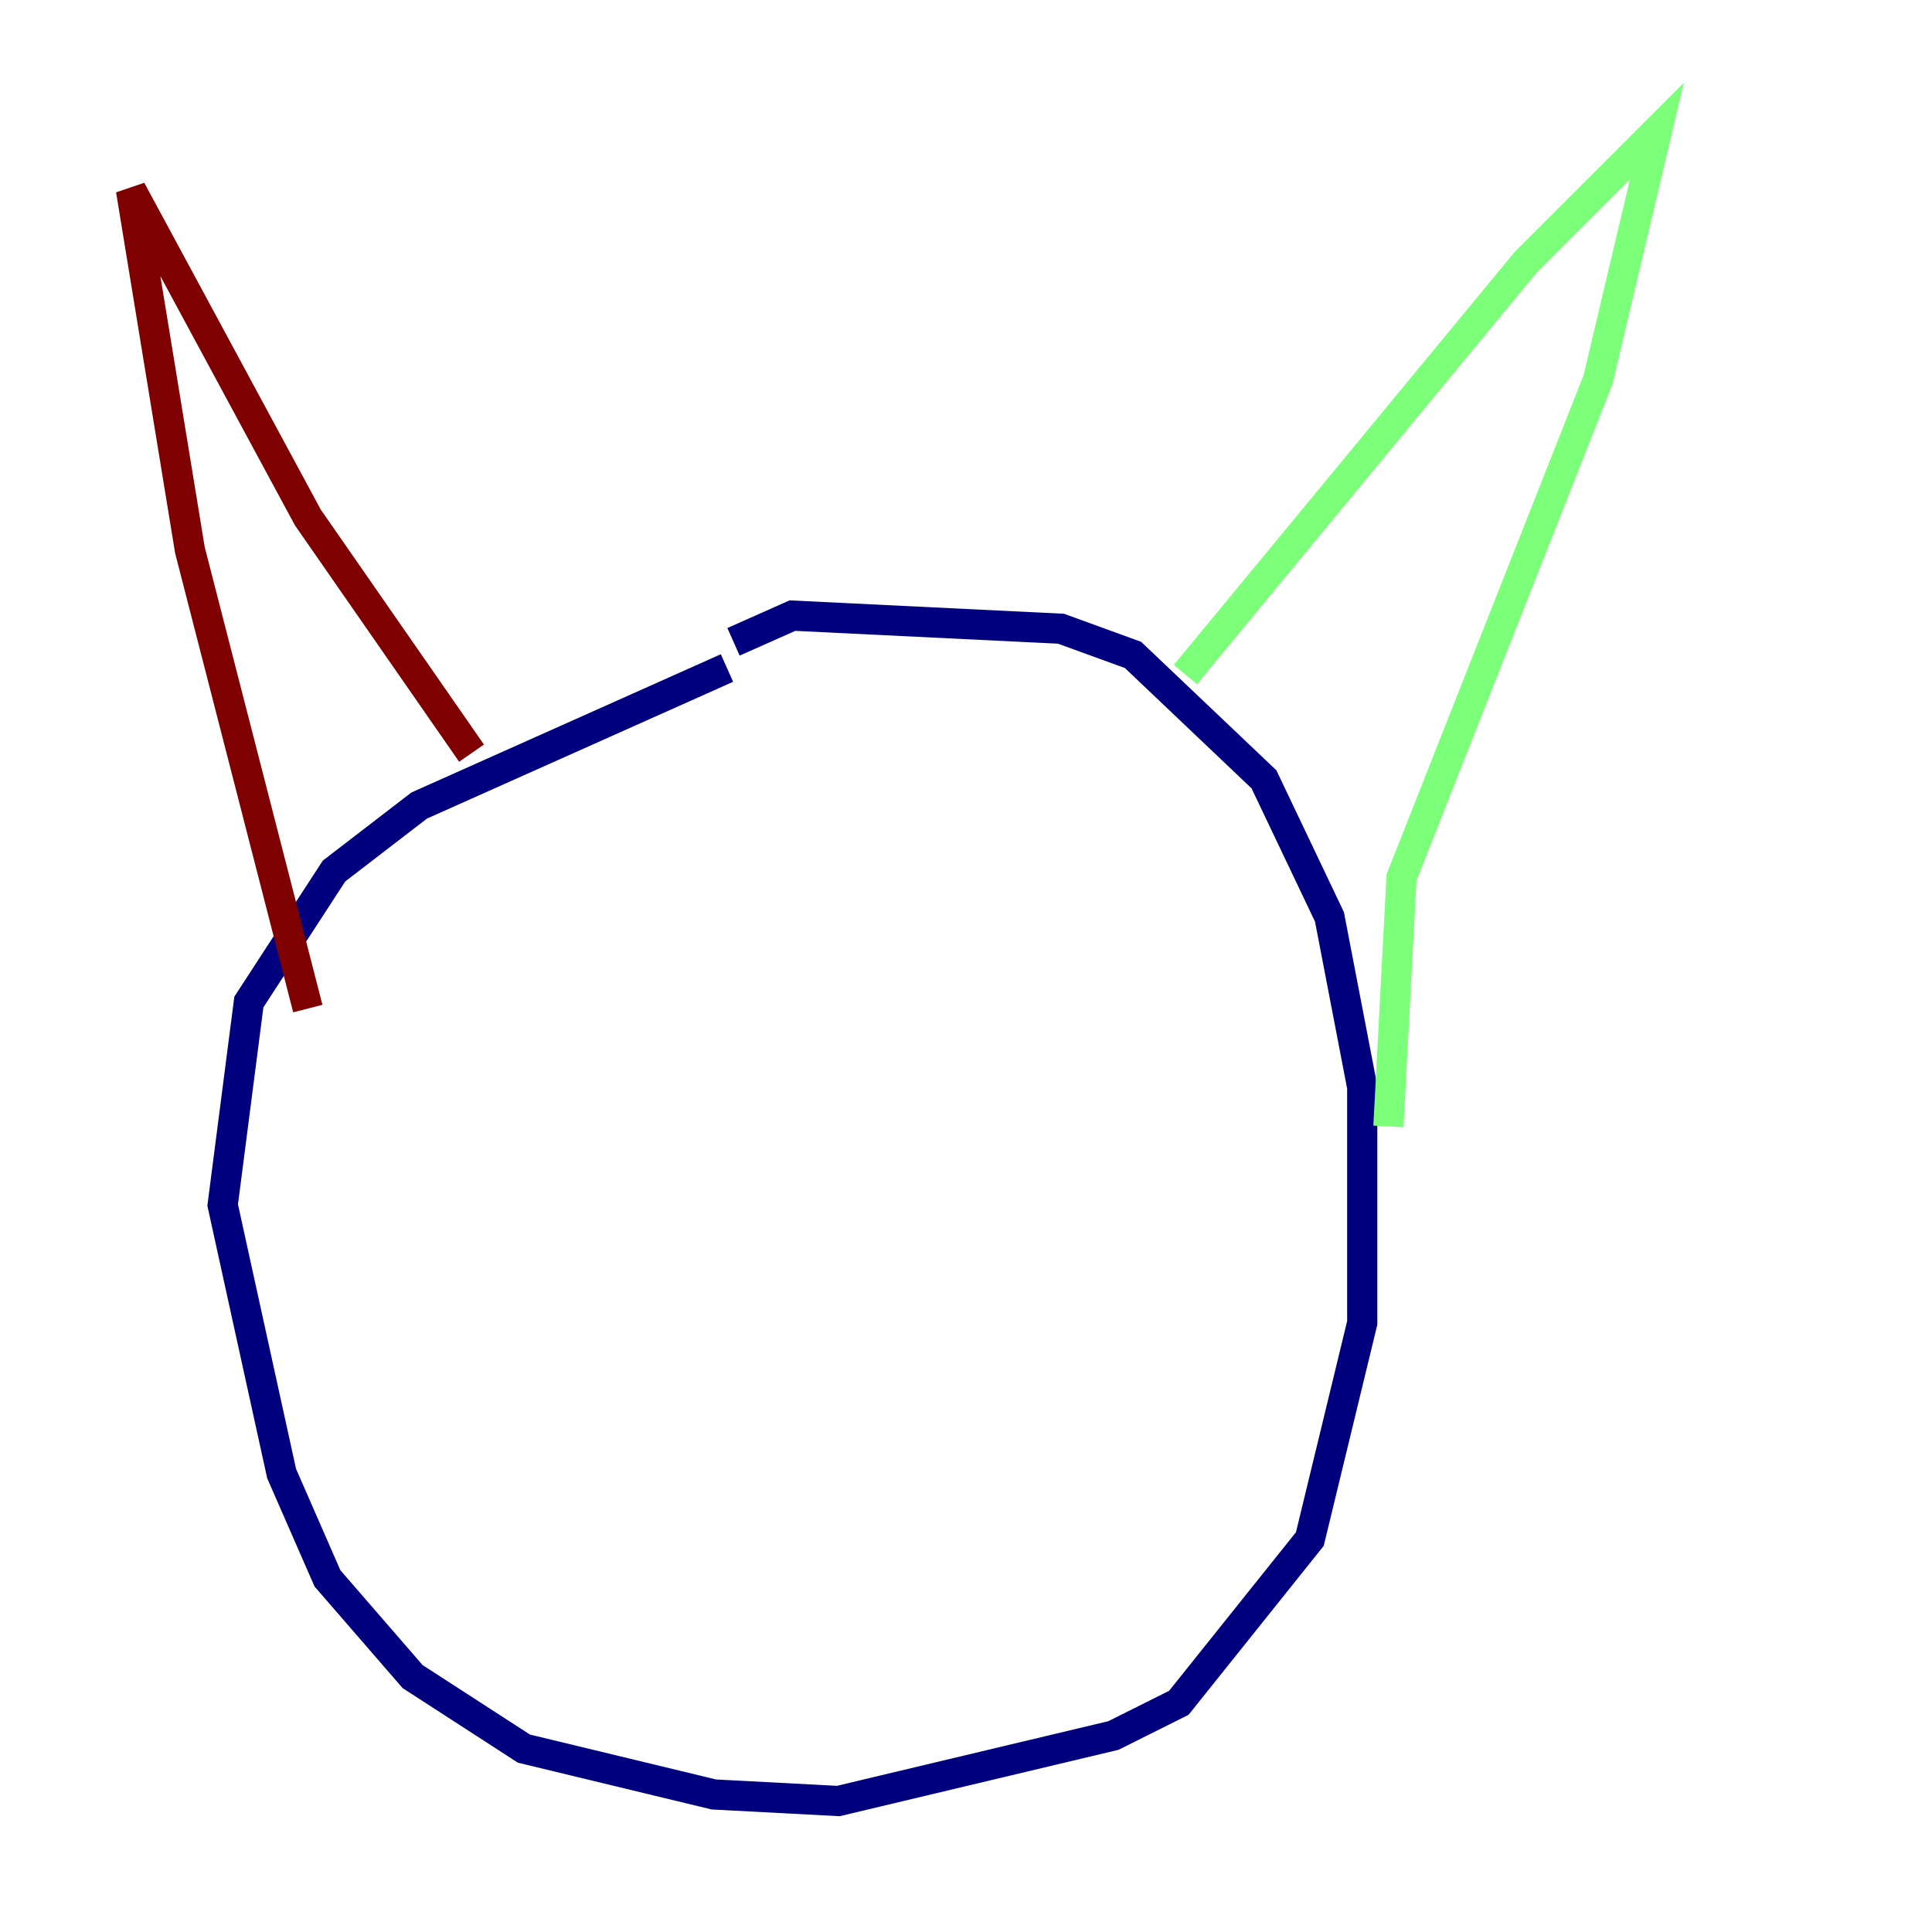 <?xml version="1.0" encoding="utf-8" ?>
<svg baseProfile="tiny" height="128" version="1.2" viewBox="0,0,128,128" width="128" xmlns="http://www.w3.org/2000/svg" xmlns:ev="http://www.w3.org/2001/xml-events" xmlns:xlink="http://www.w3.org/1999/xlink"><defs /><polyline fill="none" points="48.163,44.258 27.77,53.37 22.129,57.709 16.488,66.386 14.752,79.837 18.658,97.627 21.695,104.57 27.336,111.078 34.712,115.851 47.295,118.888 55.539,119.322 73.763,114.983 78.102,112.814 86.78,101.966 90.251,87.647 90.251,72.027 88.081,60.746 83.742,51.634 75.064,43.39 70.291,41.654 52.502,40.786 48.597,42.522" stroke="#00007f" stroke-width="2" /><polyline fill="none" points="78.536,44.691 101.098,17.356 109.776,8.678 105.871,25.166 92.854,58.142 91.986,74.63" stroke="#7cff79" stroke-width="2" /><polyline fill="none" points="31.241,49.898 20.393,34.278 8.678,12.583 12.583,36.447 20.393,66.82" stroke="#7f0000" stroke-width="2" /></svg>